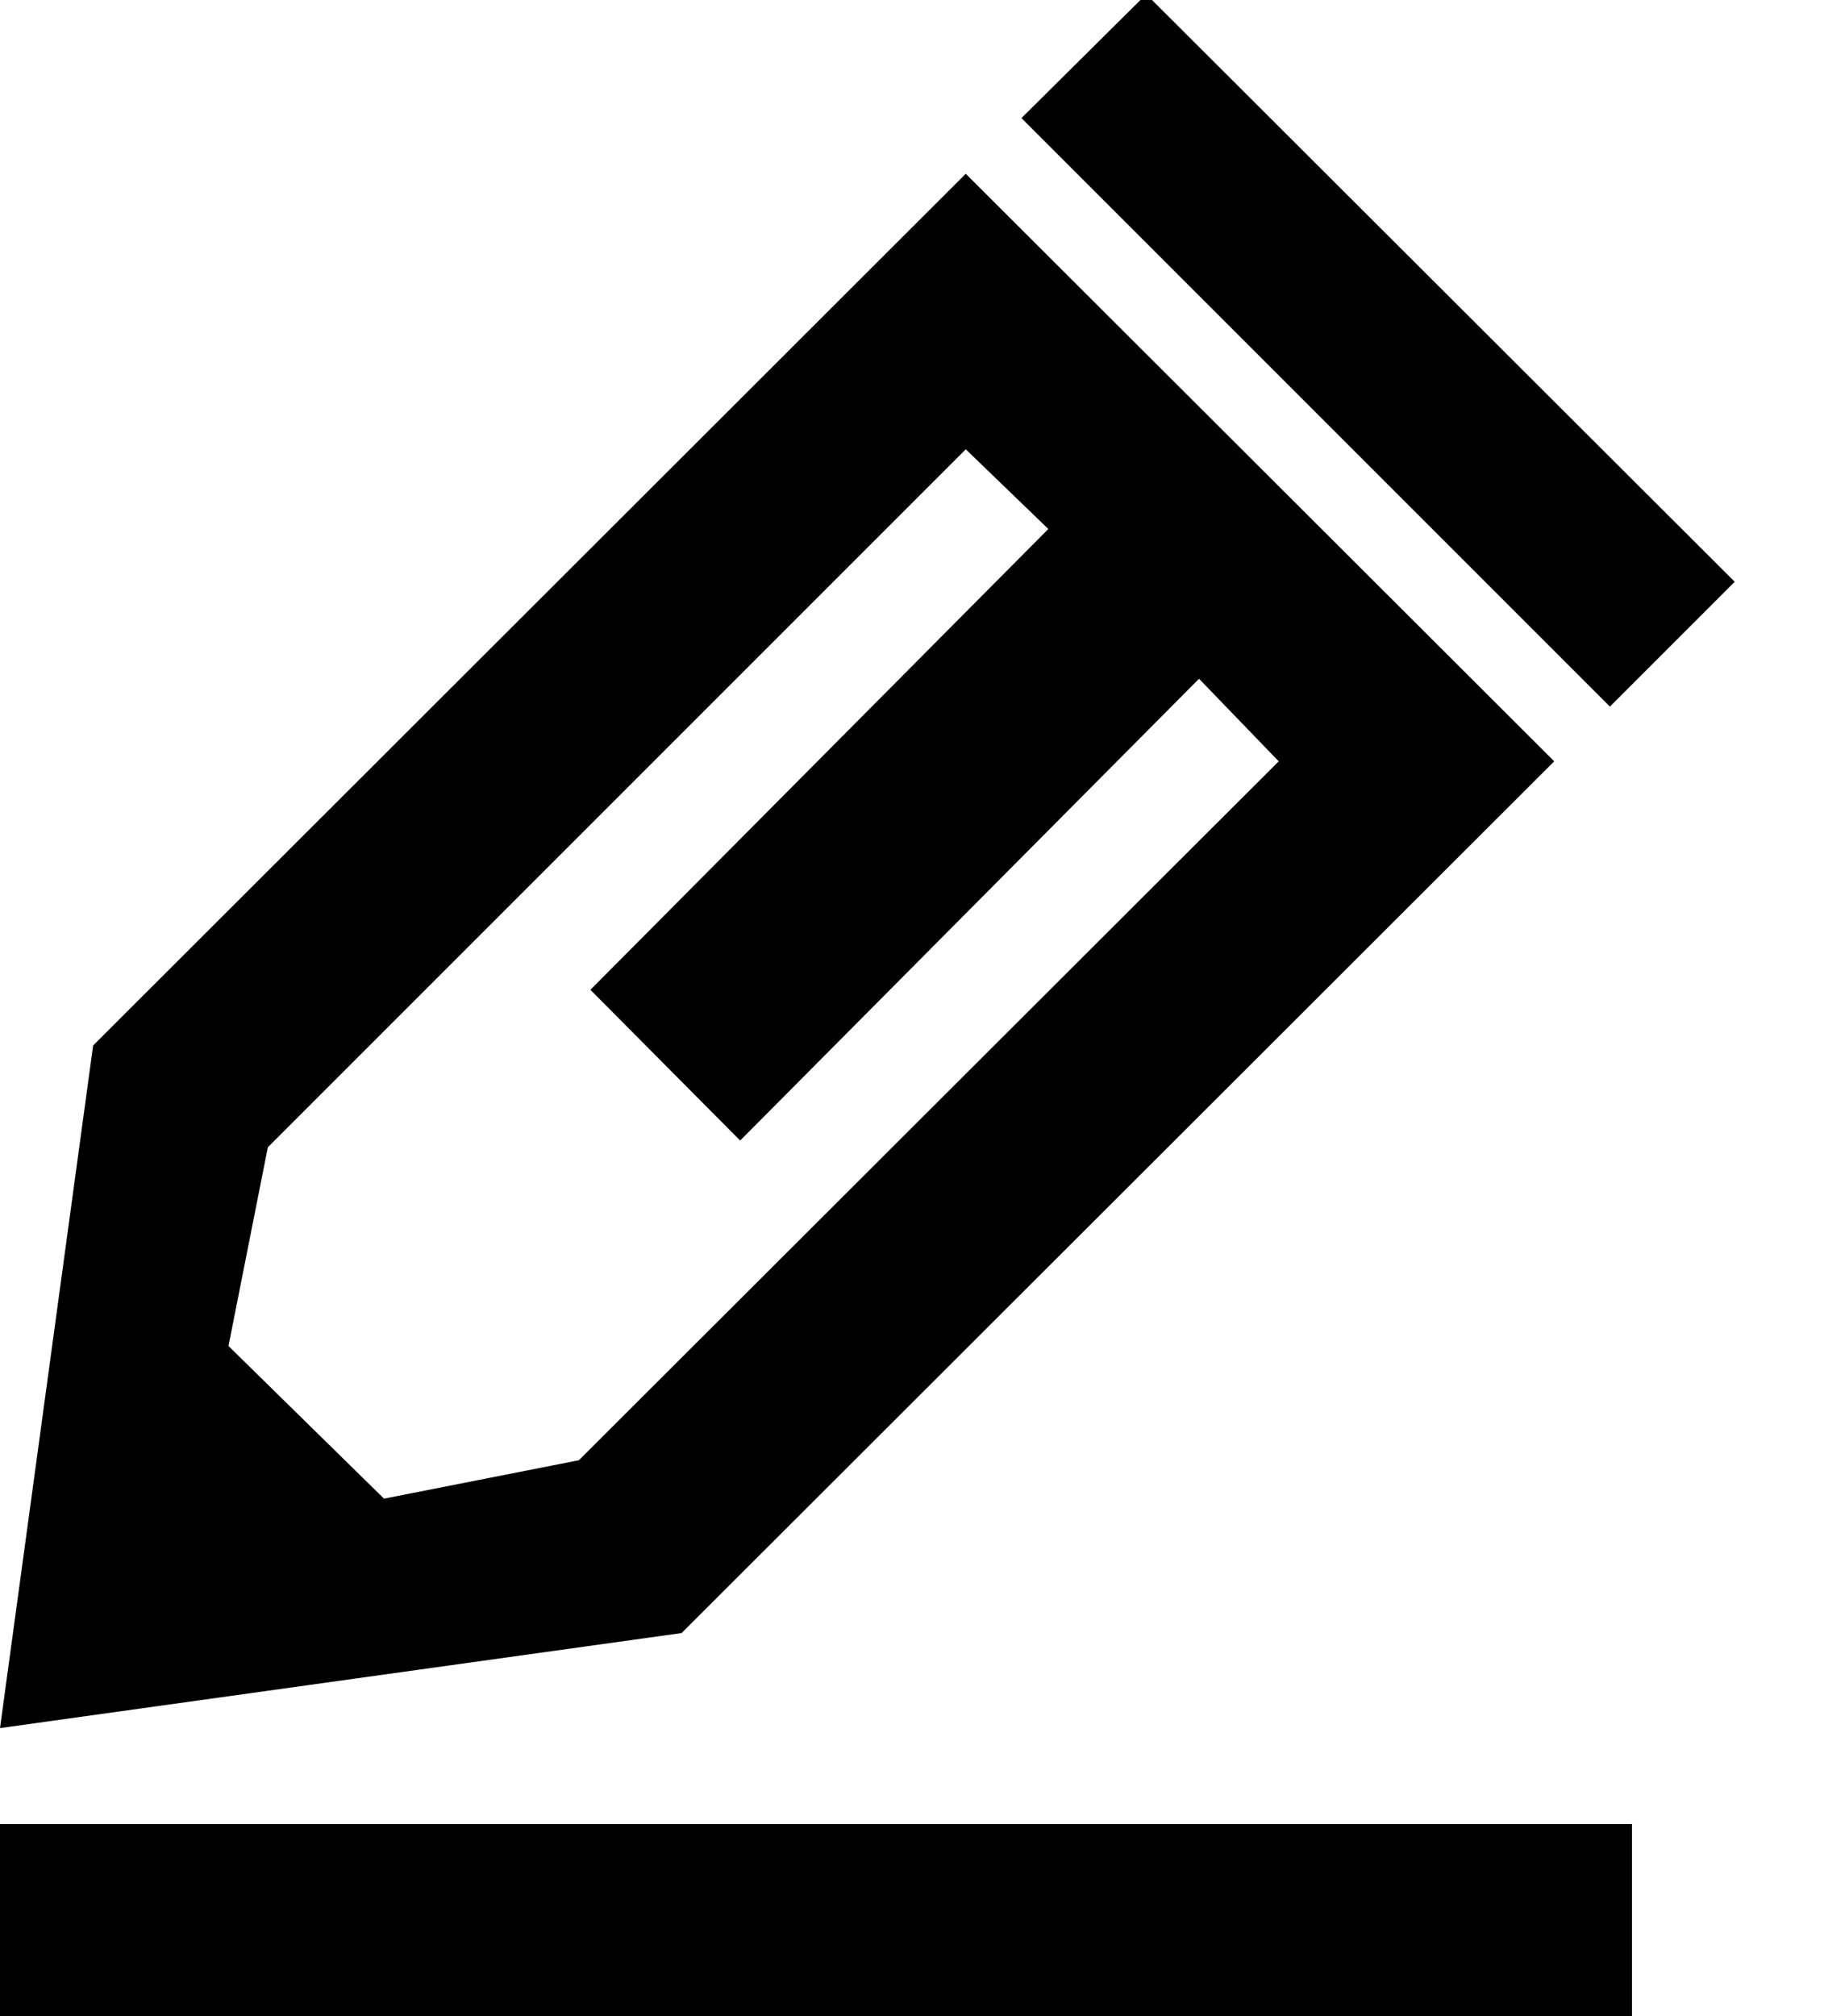 <svg xmlns="http://www.w3.org/2000/svg" viewBox="0 0 19 21"><path d="M16.77 7.36l-6.13-6.13 1.3-1.29 6.13 6.12-1.3 1.3zM7.1 17.01L0 18l.97-7.11 9.09-9.08 6.13 6.12-9.09 9.08zm3.82-11.5l-.86-.83-7.27 7.27-.41 2.07L4 15.61l2.03-.4 7.29-7.28-.83-.86-4.78 4.81-1.56-1.57 4.77-4.8zM17 21H-.01v-2H17v2z"/></svg>